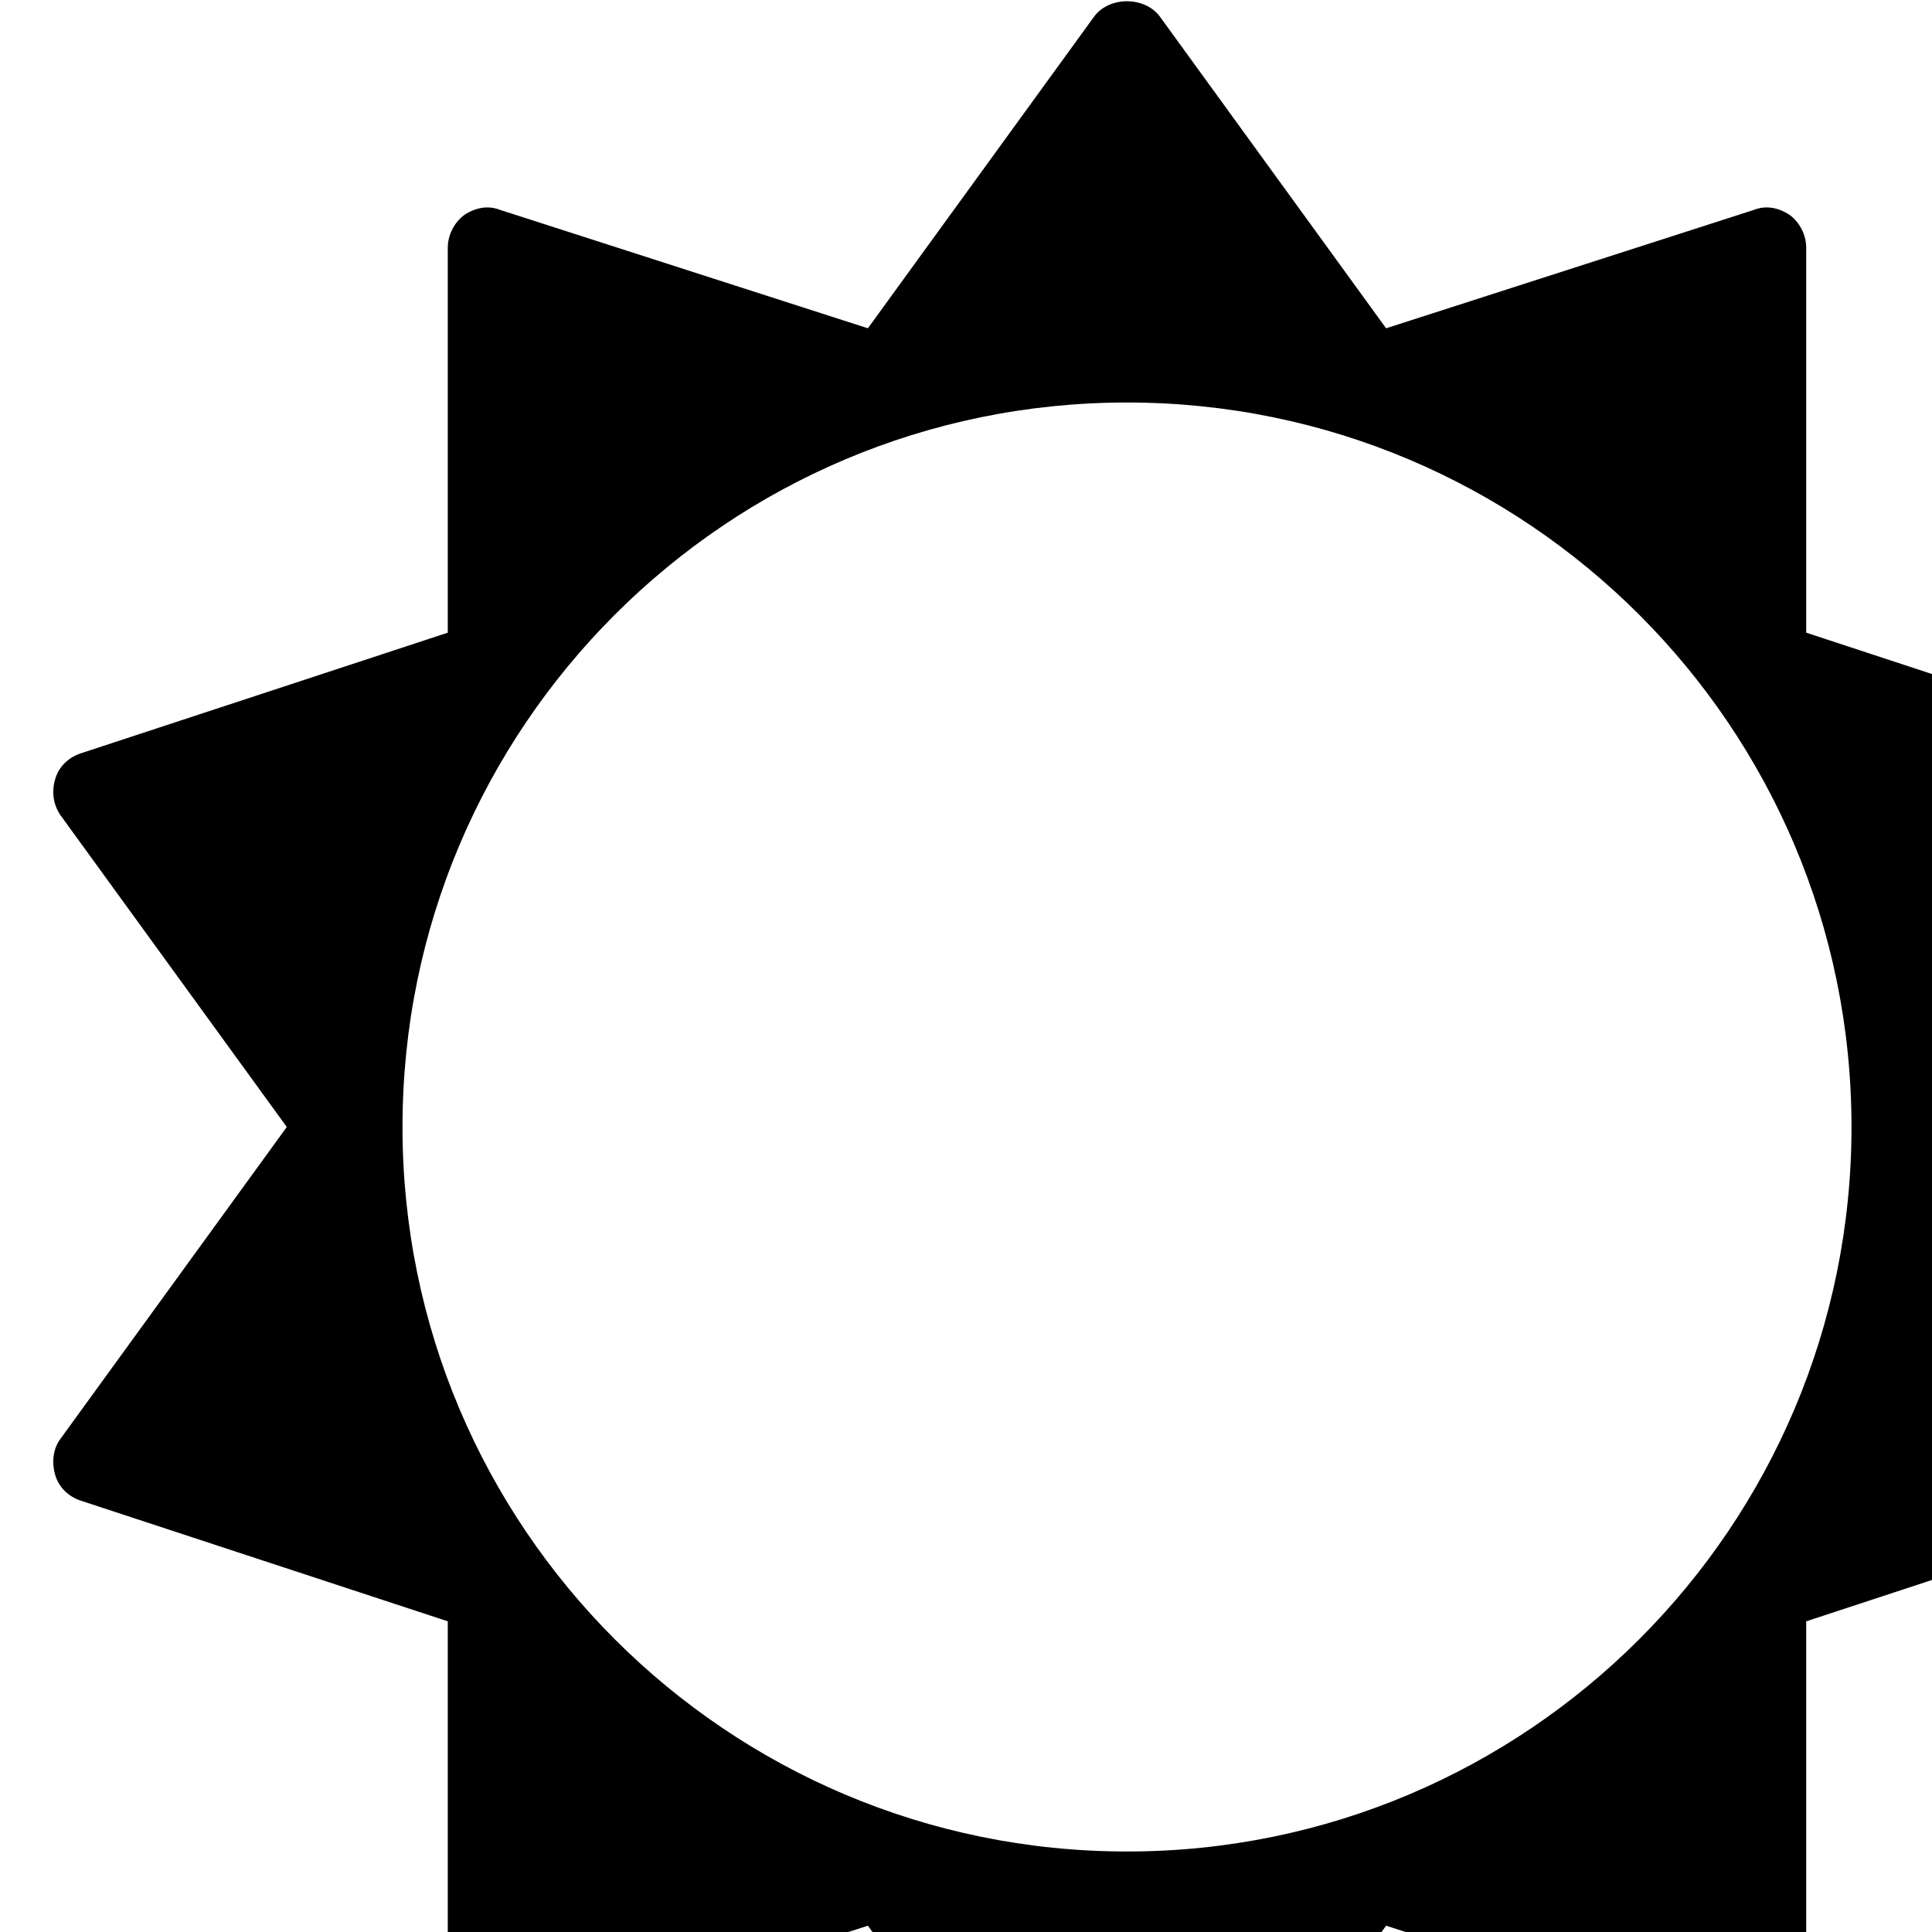 <svg xmlns="http://www.w3.org/2000/svg" width="1536" height="1536"><path d="M1472 896c0-318-258-576-576-576S320 578 320 896s258 576 576 576 576-258 576-576zm276 277c-3 10-11 17-20 20l-292 96v306c0 10-5 20-13 26-9 6-19 8-29 4l-292-94-180 248c-6 8-16 13-26 13s-20-5-26-13l-180-248-292 94c-10 4-20 2-29-4-8-6-13-16-13-26v-306l-292-96c-9-3-17-10-20-20s-2-21 4-29l180-248L48 648c-6-9-7-19-4-29s11-17 20-20l292-96V197c0-10 5-20 13-26 9-6 19-8 29-4l292 94L870 13c12-16 40-16 52 0l180 248 292-94c10-4 20-2 29 4 8 6 13 16 13 26v306l292 96c9 3 17 10 20 20s2 20-4 29l-180 248 180 248c6 8 7 19 4 29z"/></svg>